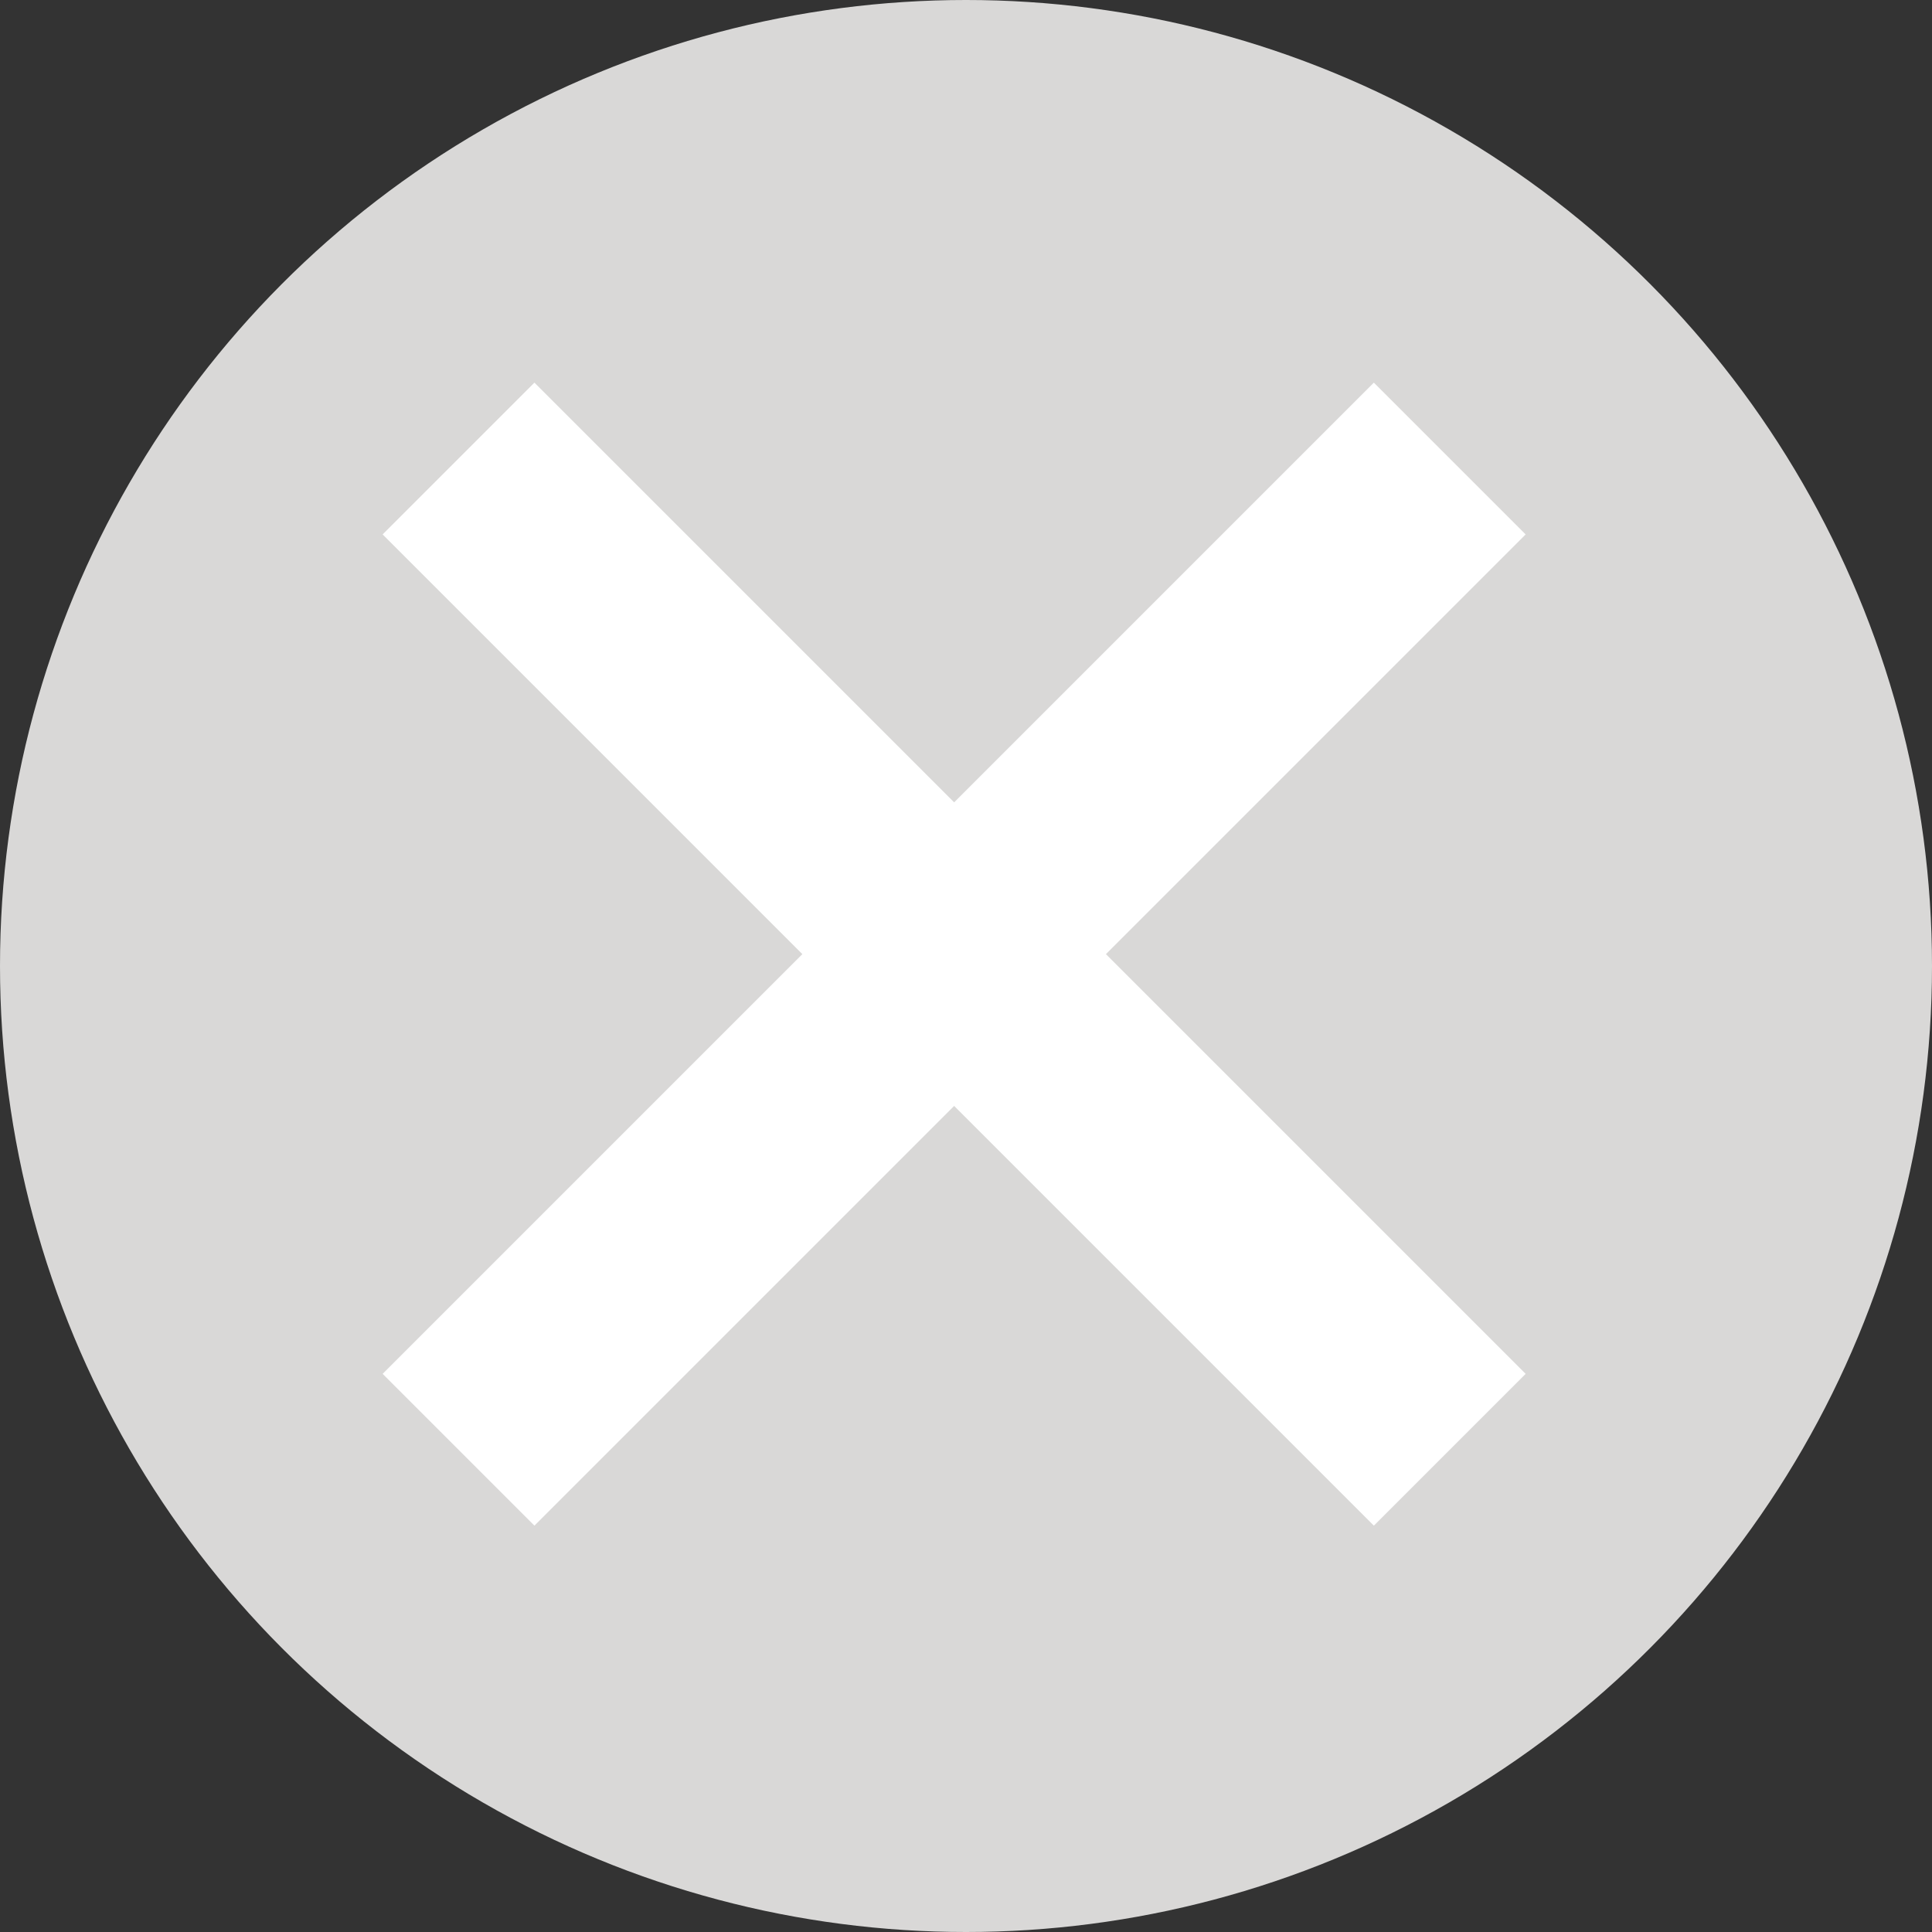 <?xml version="1.0" encoding="UTF-8" standalone="no"?>
<svg width="18px" height="18px" viewBox="0 0 18 18" version="1.1" xmlns="http://www.w3.org/2000/svg" xmlns:xlink="http://www.w3.org/1999/xlink">
    <rect x="0" y="0" width="18" height="18" fill="#333333" stroke="none"/>
    <!-- Generator: Sketch 3.8.3 (29802) - http://www.bohemiancoding.com/sketch -->
    <title>Group 37 Copy 26</title>
    <desc>Created with Sketch.</desc>
    <defs></defs>
    <g id="Finals" stroke="none" stroke-width="1" fill="none" fill-rule="evenodd">
        <g id="Survey-Desktop---Ranking-Table" transform="translate(-900, -587)">
            <g id="Group-8" transform="translate(831, 422)">
                <g id="Group-37-Copy-26" transform="translate(69, 165)">
                    <circle id="Oval-121" fill="#D9D8D7" cx="9" cy="9" r="9"></circle>
                    <g id="Group-36" transform="translate(4, 4)" stroke="#FFFFFF" stroke-width="2">
                        <path d="M0.272,0.272 L9.507,9.507" id="Line"></path>
                        <path d="M0.272,9.507 L9.507,0.272" id="Line-Copy-6"></path>
                    </g>
                </g>
            </g>
        </g>
    </g>
</svg>